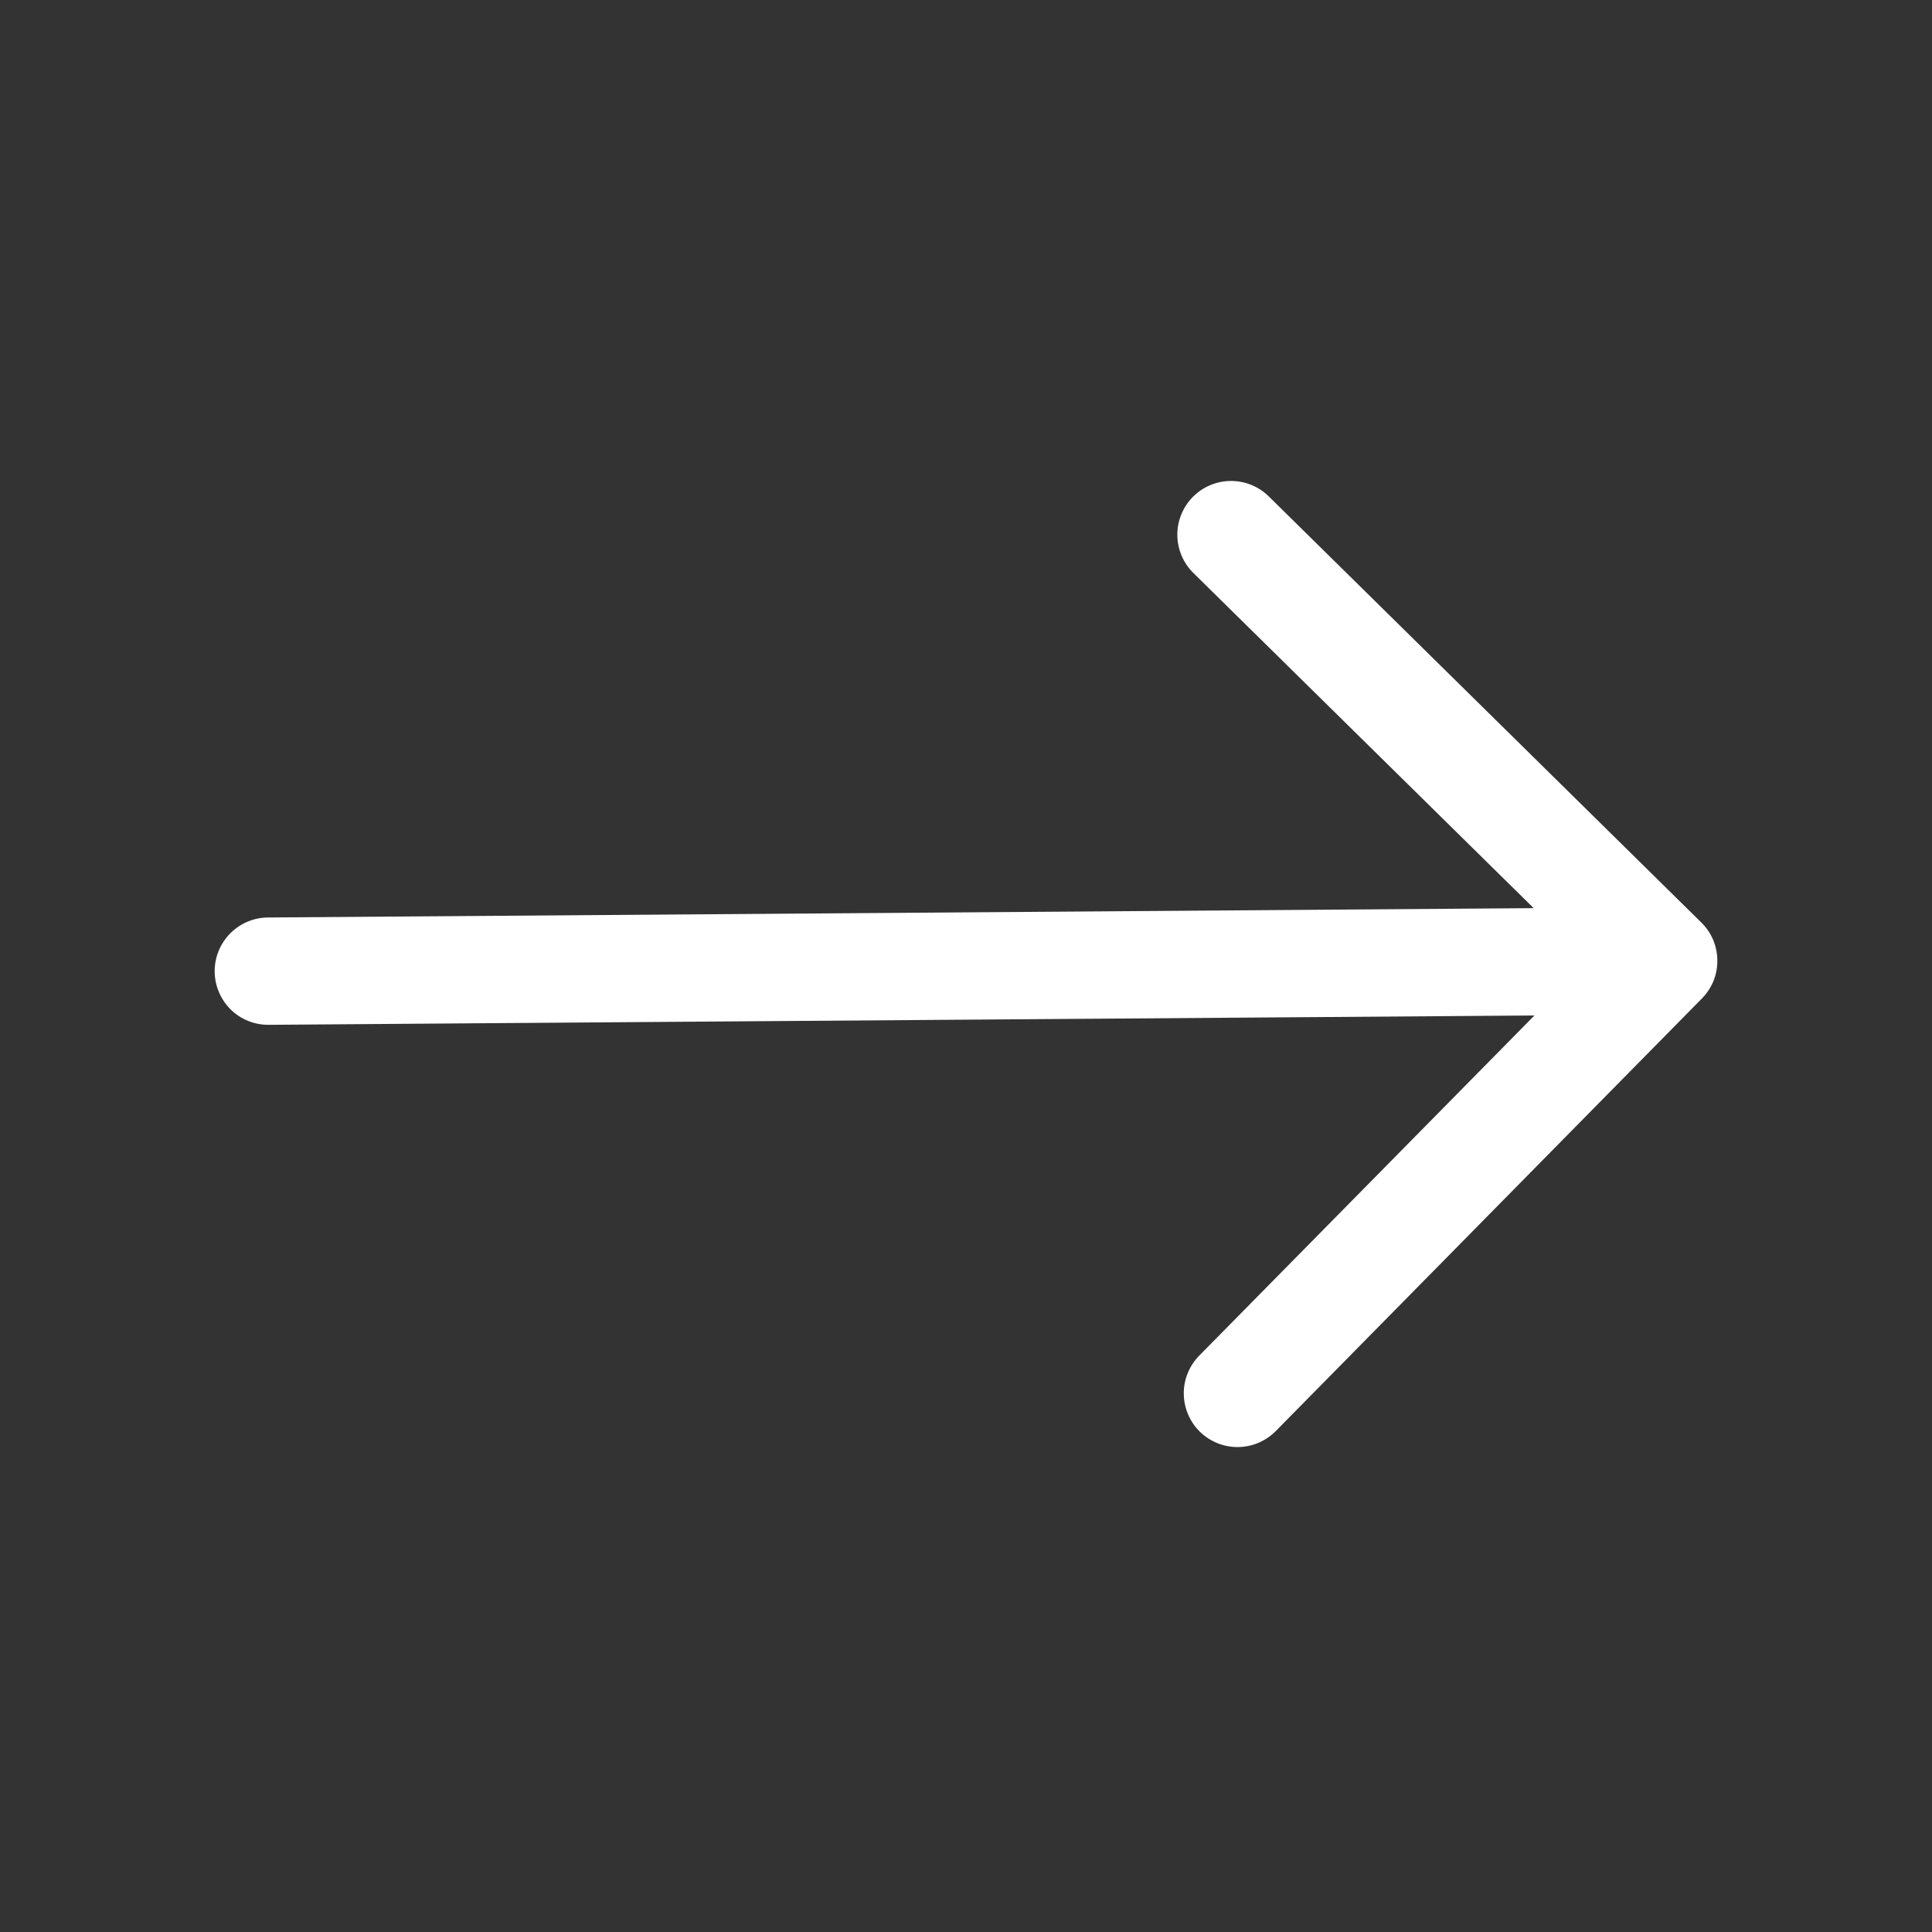 <svg width="18" height="18" viewBox="0 0 18 18" fill="none" xmlns="http://www.w3.org/2000/svg">
<rect x="0" y="0" width="18" height="18" fill="#333333" stroke="none"/>
<path fill-rule="evenodd" clip-rule="evenodd" d="M2 9.052C1.999 8.919 2.051 8.792 2.144 8.697C2.237 8.603 2.364 8.549 2.496 8.548L14.289 8.461L11.118 5.338C11.024 5.245 10.97 5.118 10.969 4.985C10.968 4.852 11.02 4.725 11.113 4.63C11.206 4.536 11.333 4.482 11.466 4.481C11.599 4.48 11.727 4.532 11.821 4.625L15.851 8.595C15.898 8.641 15.935 8.696 15.961 8.756C15.986 8.817 16 8.882 16 8.948C16.001 9.014 15.988 9.079 15.964 9.14C15.939 9.201 15.902 9.256 15.856 9.303L11.886 13.333C11.793 13.427 11.666 13.481 11.533 13.482C11.4 13.483 11.273 13.431 11.178 13.338C11.084 13.245 11.03 13.118 11.029 12.985C11.028 12.852 11.08 12.725 11.173 12.63L14.296 9.461L2.504 9.548C2.371 9.549 2.243 9.498 2.149 9.405C2.055 9.311 2.001 9.185 2 9.052V9.052Z" fill="white"/>
</svg>
